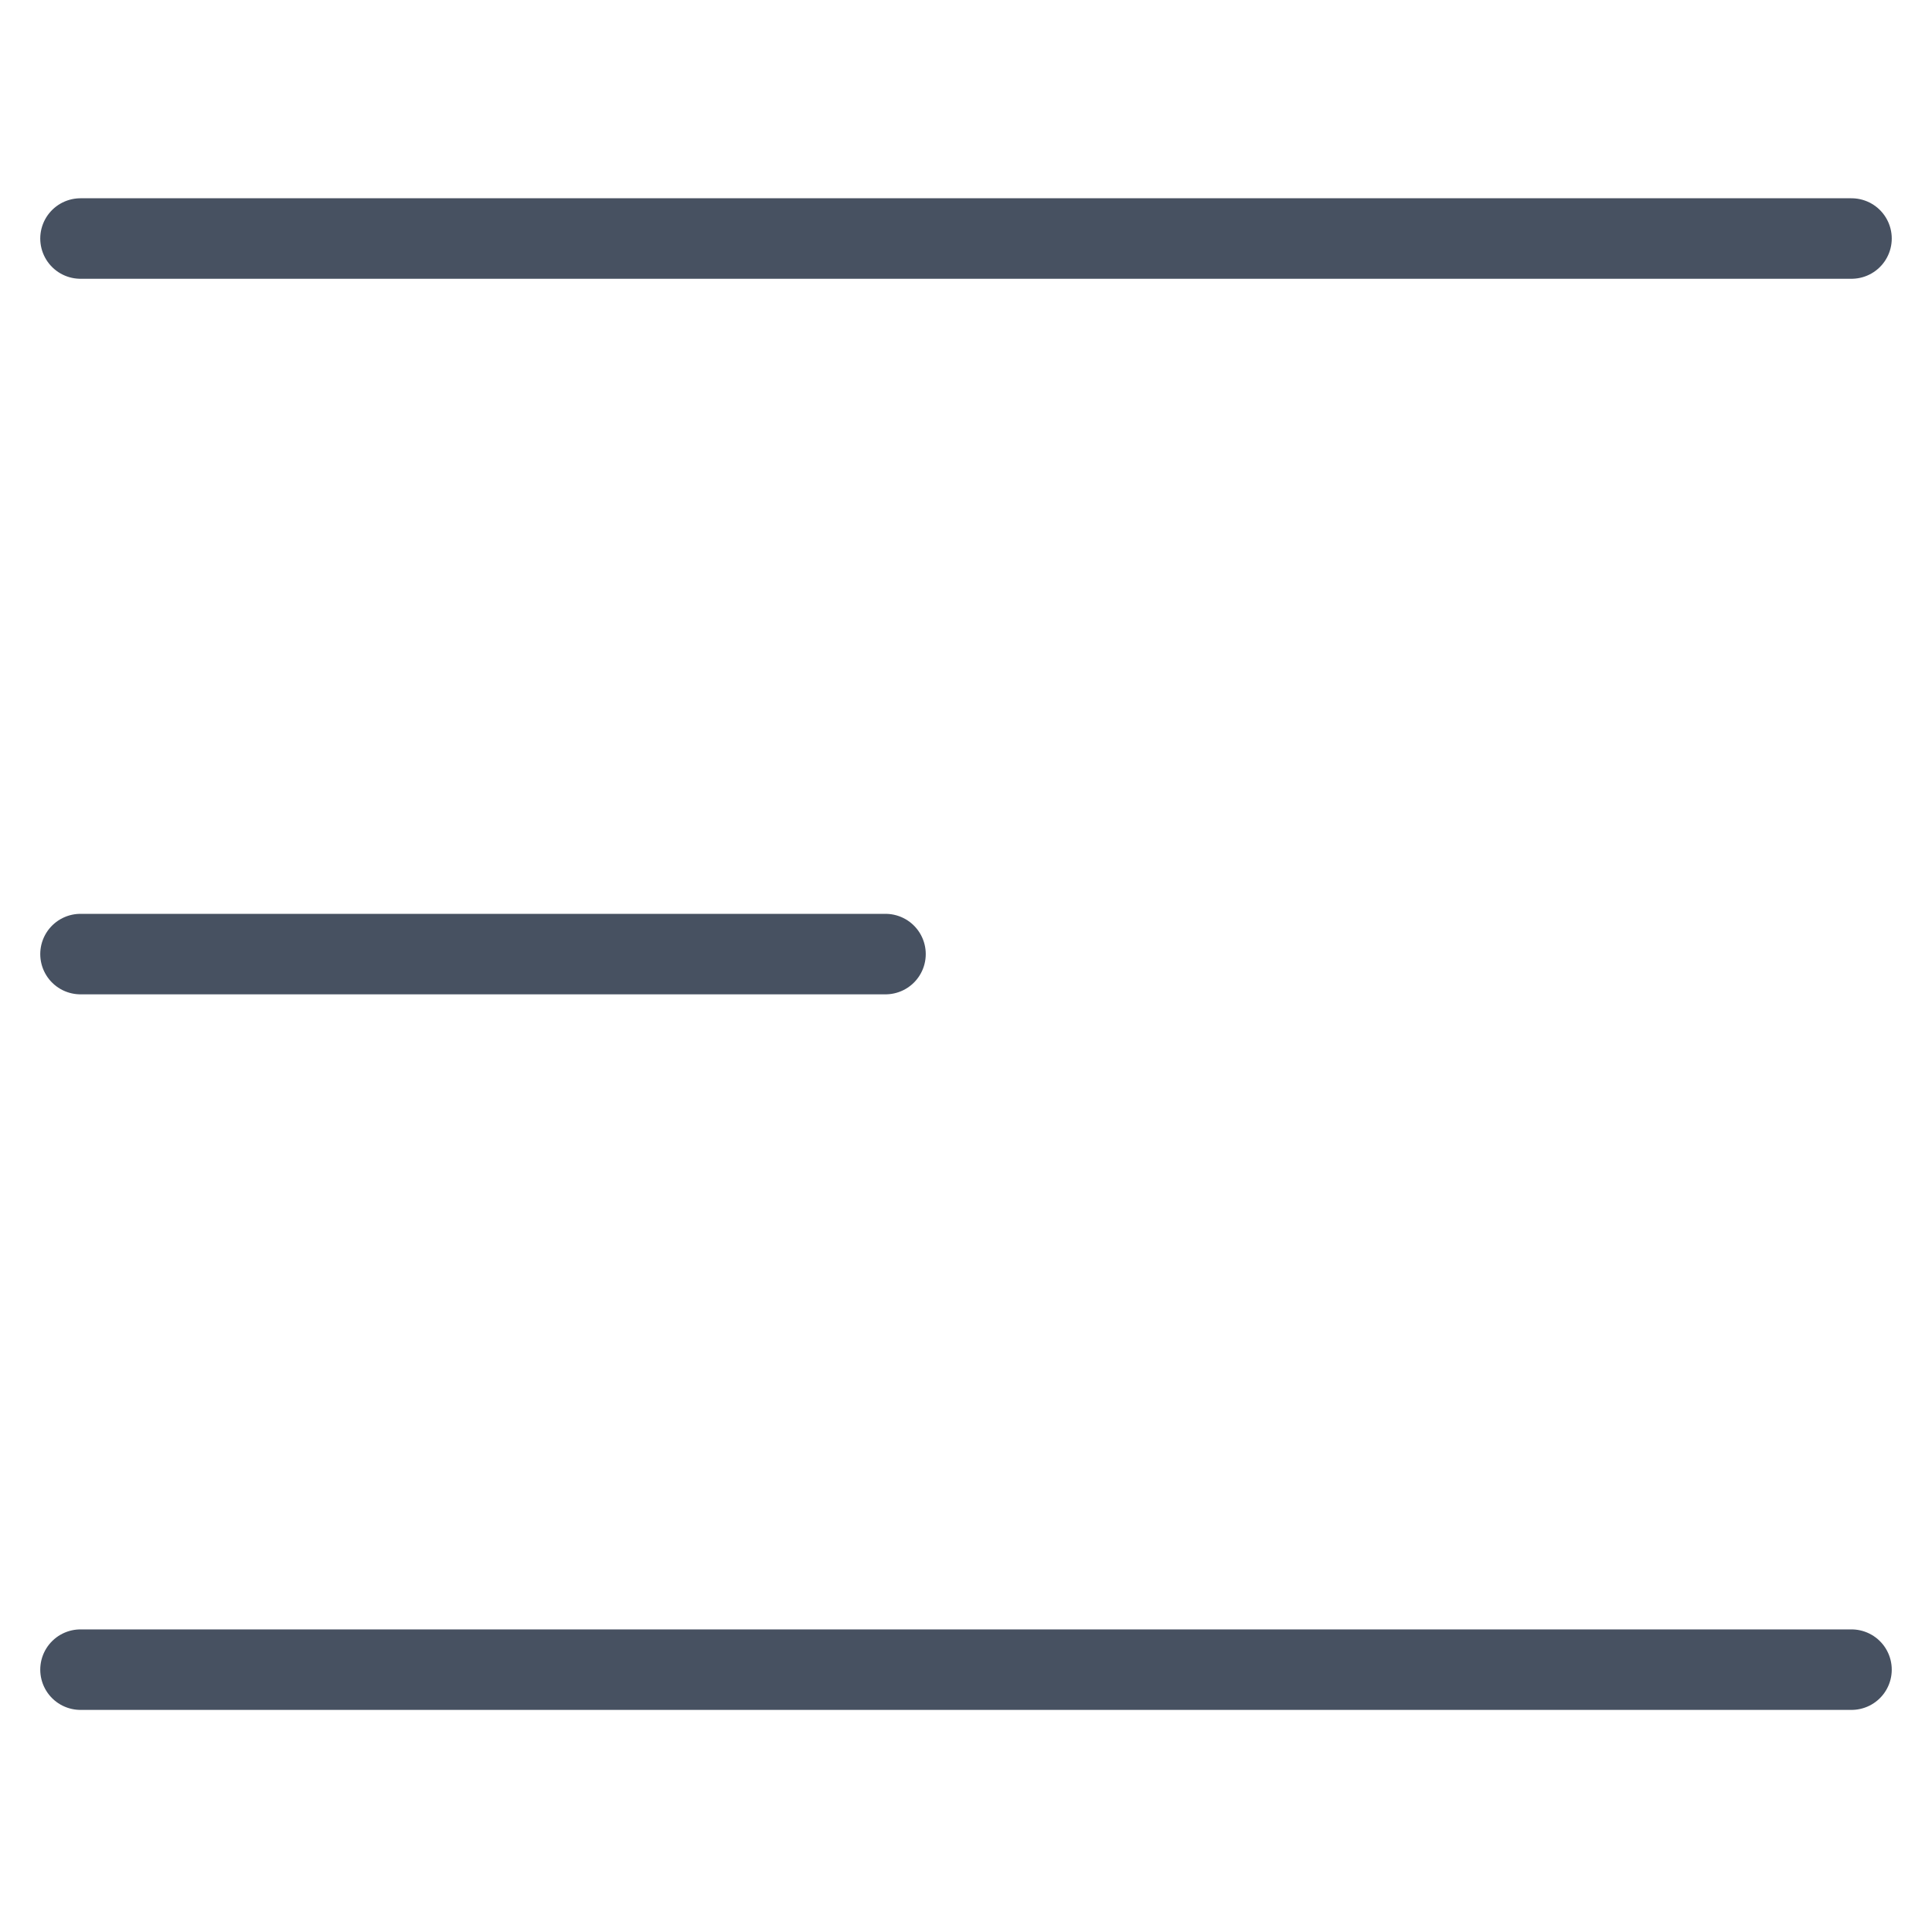 <svg width="24" height="24" viewBox="0 0 24 24" fill="none" xmlns="http://www.w3.org/2000/svg">
<path d="M1 20.741H23" stroke="#475161" stroke-linecap="round" stroke-linejoin="round"/>
<path d="M1 2.963H23" stroke="#475161" stroke-linecap="round" stroke-linejoin="round"/>
<path d="M1 11.852H11" stroke="#475161" stroke-linecap="round" stroke-linejoin="round"/>
</svg>

